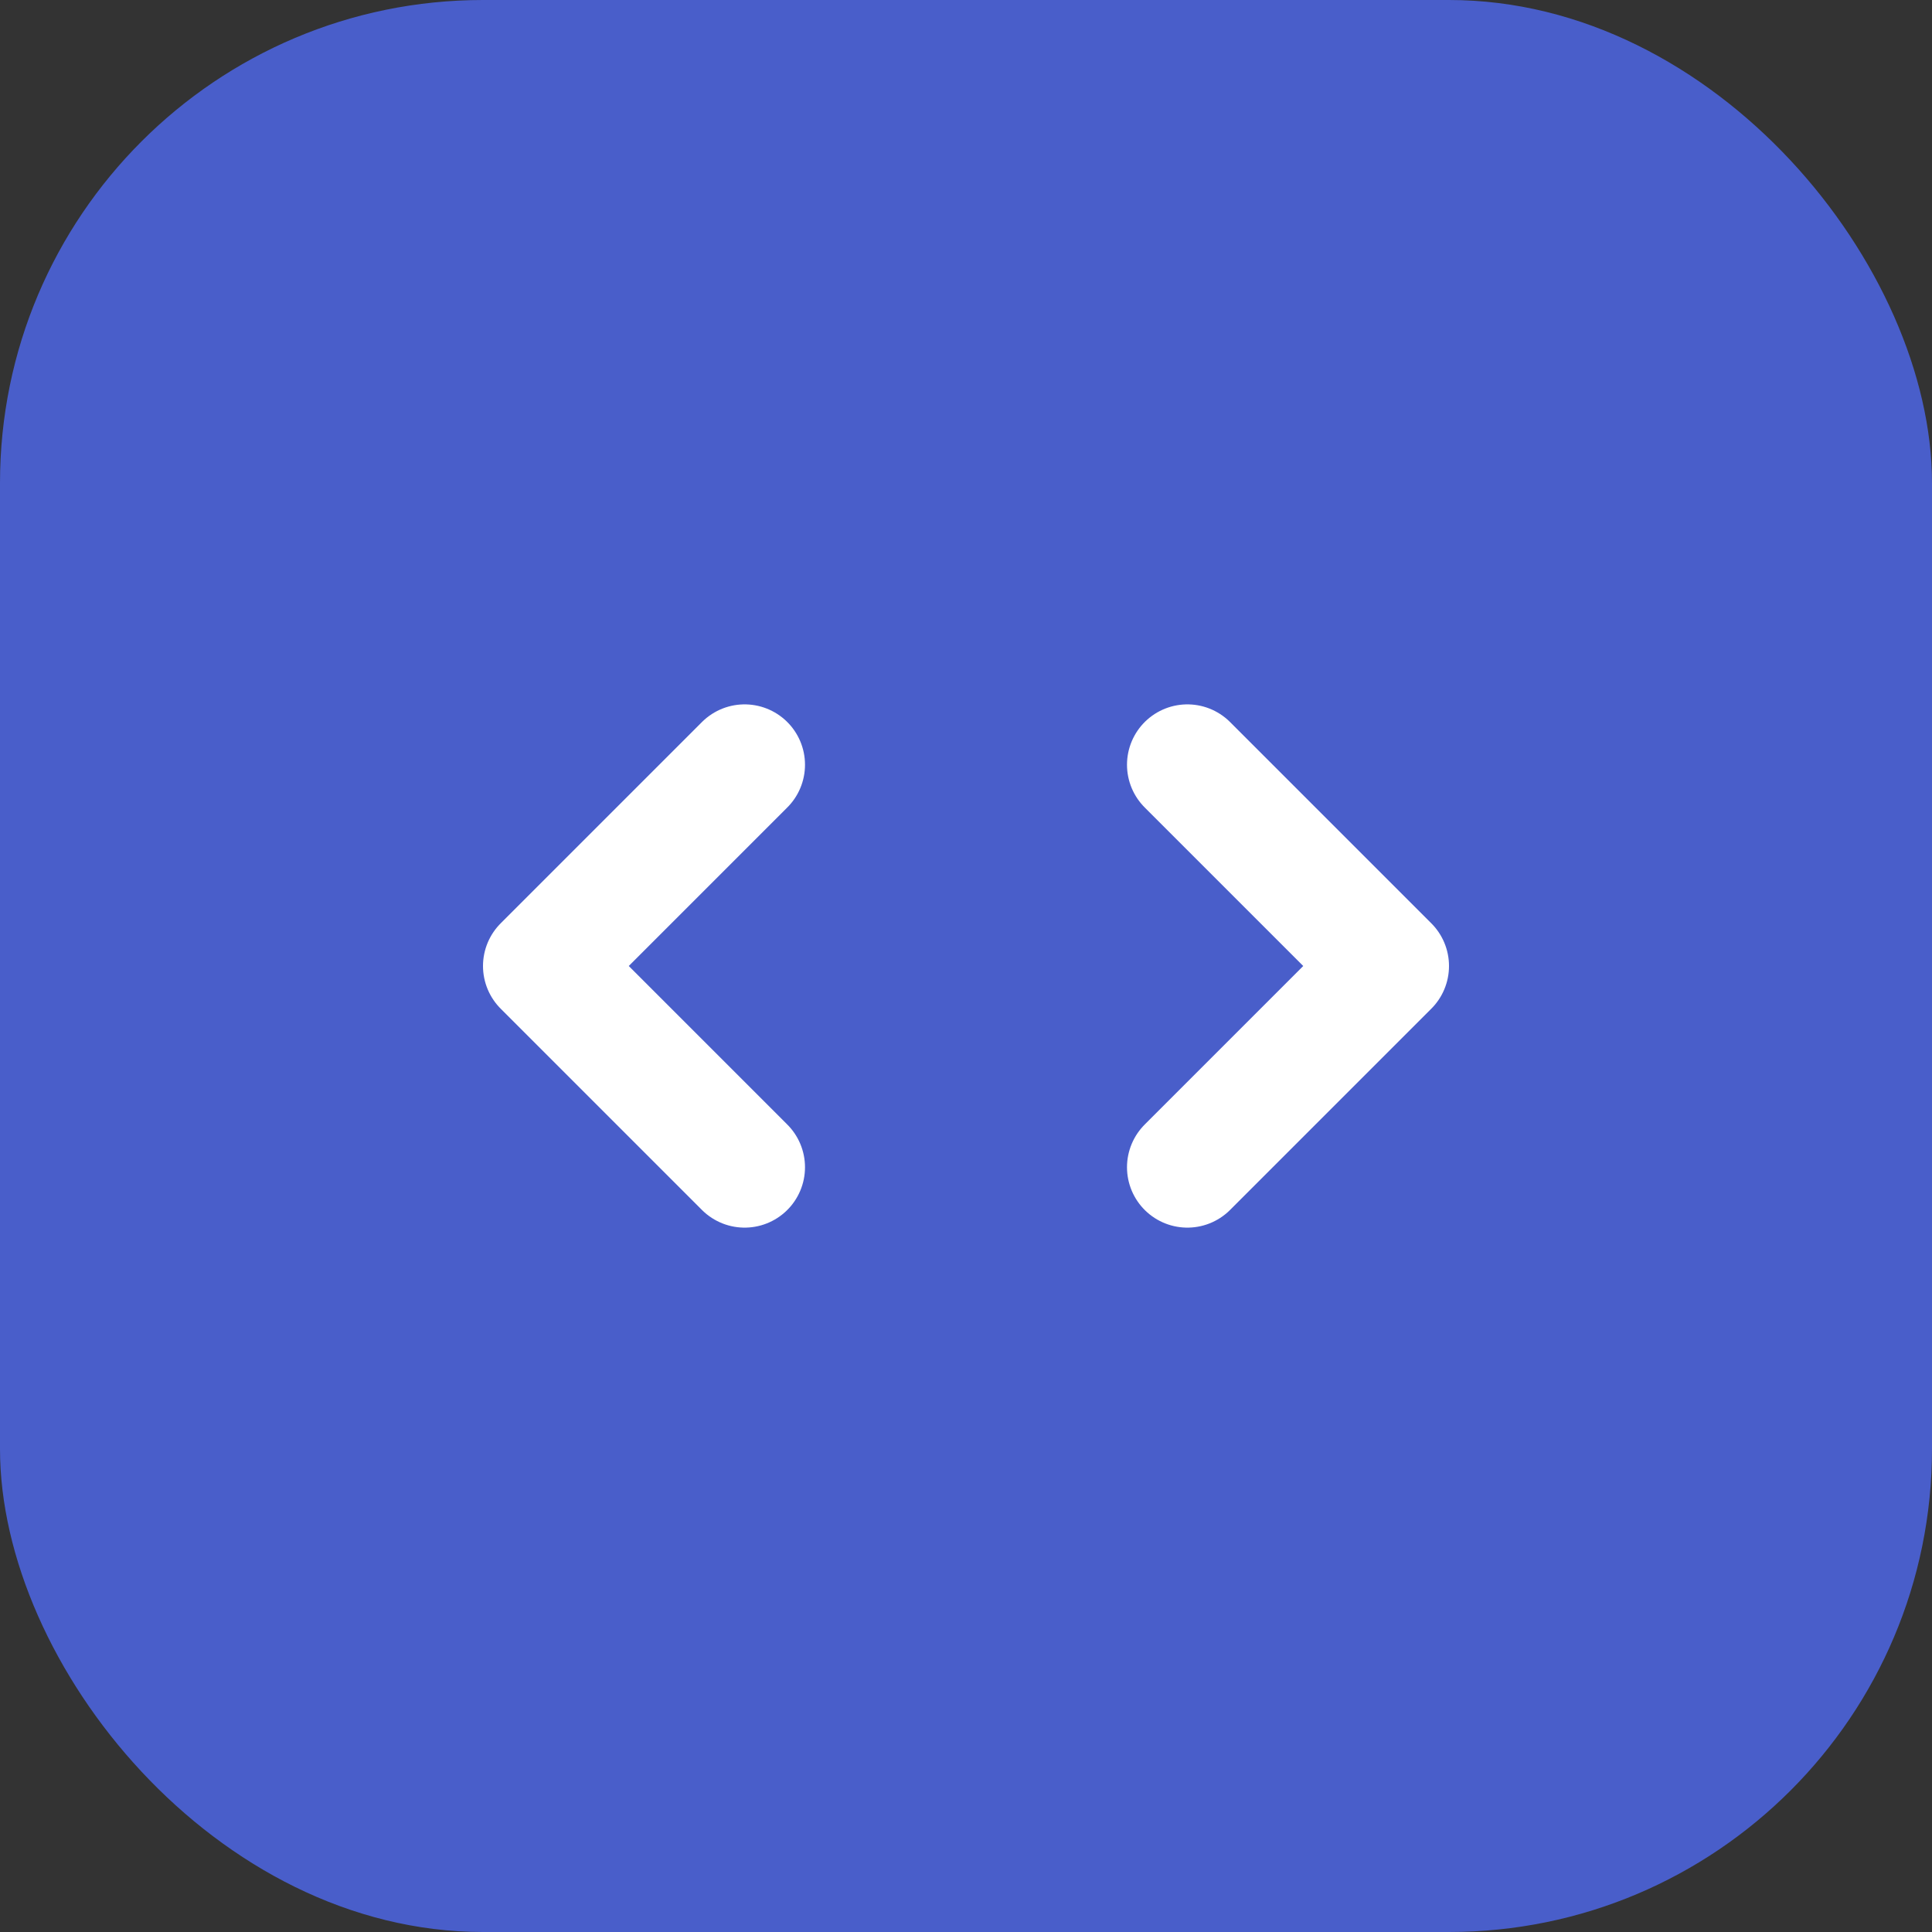 <svg width="24" height="24" viewBox="0 0 24 24" fill="none" xmlns="http://www.w3.org/2000/svg">
<rect x="0" y="0" width="24" height="24" fill="#333333" stroke="none"/>
<rect width="24" height="24" rx="6" fill="#495ECA"/>
<g clip-path="url(#clip0_1086_10088)">
<path d="M14.75 9.5L17.25 12L14.75 14.5" stroke="white" stroke-width="1.5" stroke-linecap="round" stroke-linejoin="round"/>
</g>
<g clip-path="url(#clip1_1086_10088)">
<path d="M9.25 9.5L6.75 12L9.25 14.5" stroke="white" stroke-width="1.5" stroke-linecap="round" stroke-linejoin="round"/>
</g>
<defs>
<clipPath id="clip0_1086_10088">
<rect width="10" height="10" fill="white" transform="matrix(-1 0 0 1 21 7)"/>
</clipPath>
<clipPath id="clip1_1086_10088">
<rect width="10" height="10" fill="white" transform="translate(3 7)"/>
</clipPath>
</defs>
</svg>
